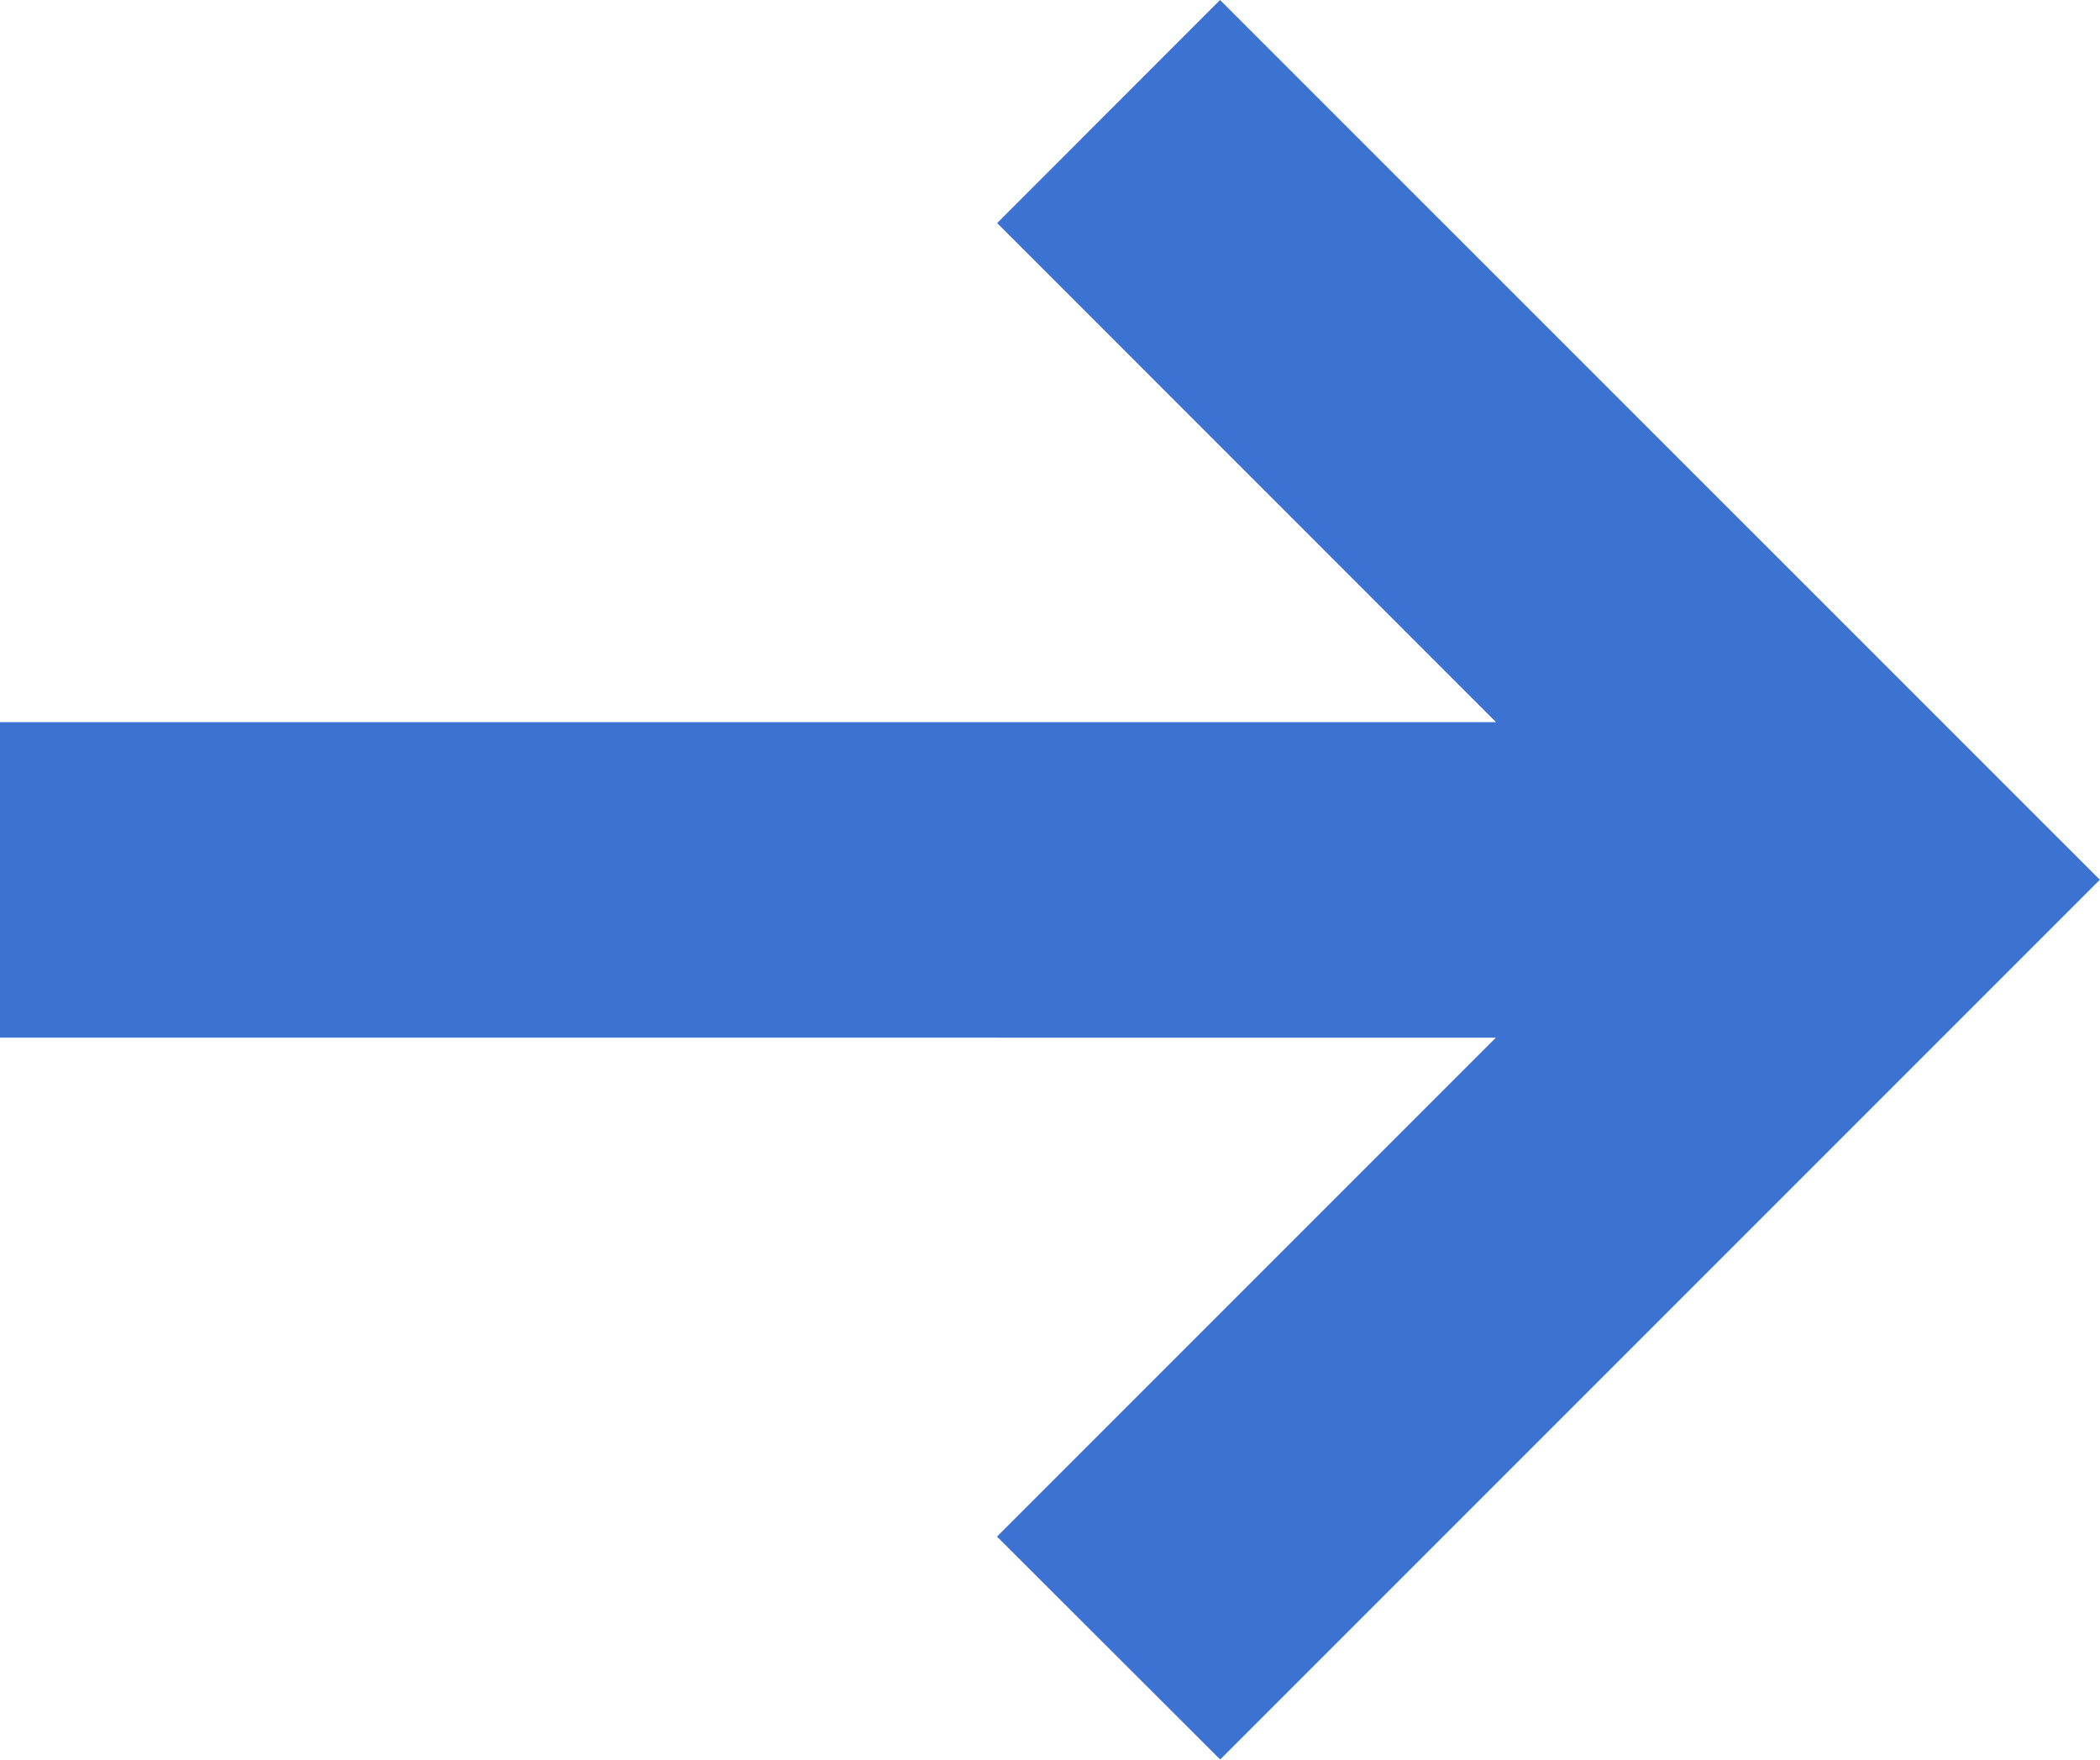 <svg xmlns="http://www.w3.org/2000/svg" width="13.314" height="11.155" viewBox="0 0 13.314 11.155">
  <path id="합치기_8" data-name="합치기 8" d="M2026.321,9.741l3.163-3.163H2020v-2h9.485l-3.163-3.164L2027.735,0l5.578,5.577-5.577,5.577Z" transform="translate(-2020)" fill="#3c72d1"/>
</svg>

